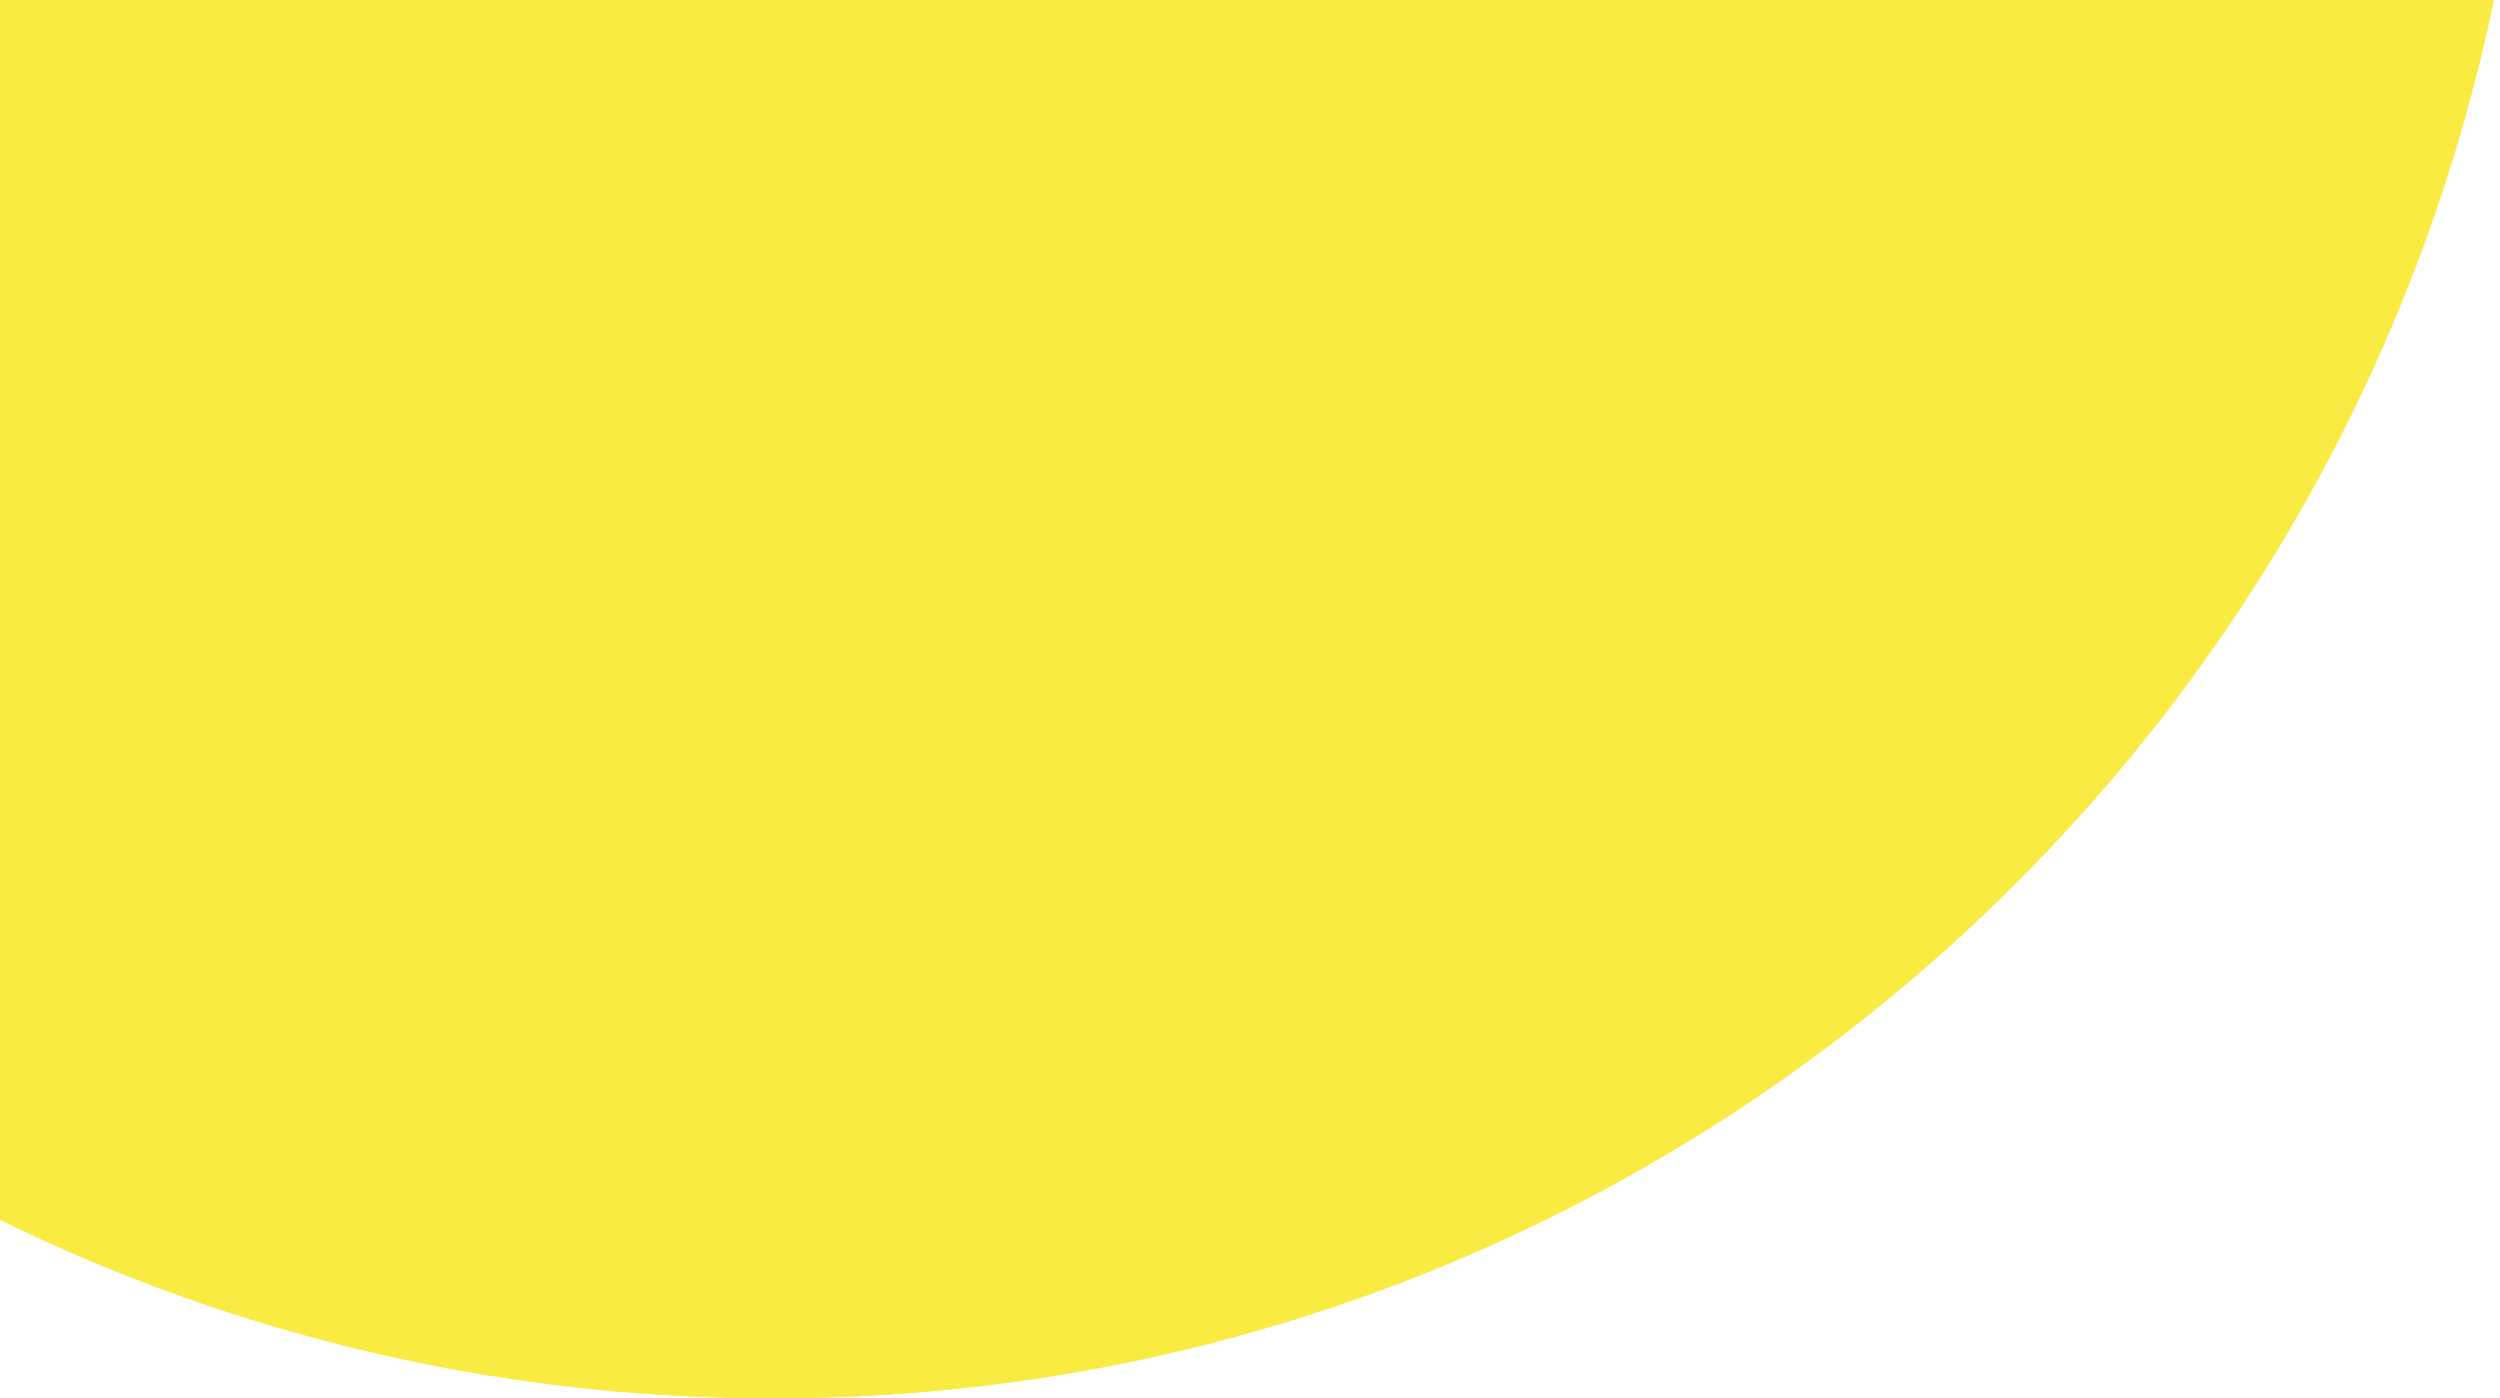 <svg xmlns="http://www.w3.org/2000/svg" width="245" height="137"><defs><clipPath id="a"><path fill="#fff" d="M75.734-207.531C170.874-207.531 248-130.398 248-35.25c0 95.148-77.126 172.281-172.266 172.281-95.14 0-172.265-77.133-172.265-172.281 0-95.148 77.126-172.281 172.265-172.281z"/></clipPath></defs><g clip-path="url(#clip-22175)"><path fill="#faeb42" d="M75.734-207.531C170.874-207.531 248-130.398 248-35.25c0 95.148-77.126 172.281-172.266 172.281-95.14 0-172.265-77.133-172.265-172.281 0-95.148 77.126-172.281 172.265-172.281z"/><path fill="none" stroke="#faeb42" stroke-miterlimit="20" stroke-width="30" d="M75.734-207.531C170.874-207.531 248-130.398 248-35.25c0 95.148-77.126 172.281-172.266 172.281-95.14 0-172.265-77.133-172.265-172.281 0-95.148 77.126-172.281 172.265-172.281z" clip-path="url(&quot;#a&quot;)"/></g></svg>